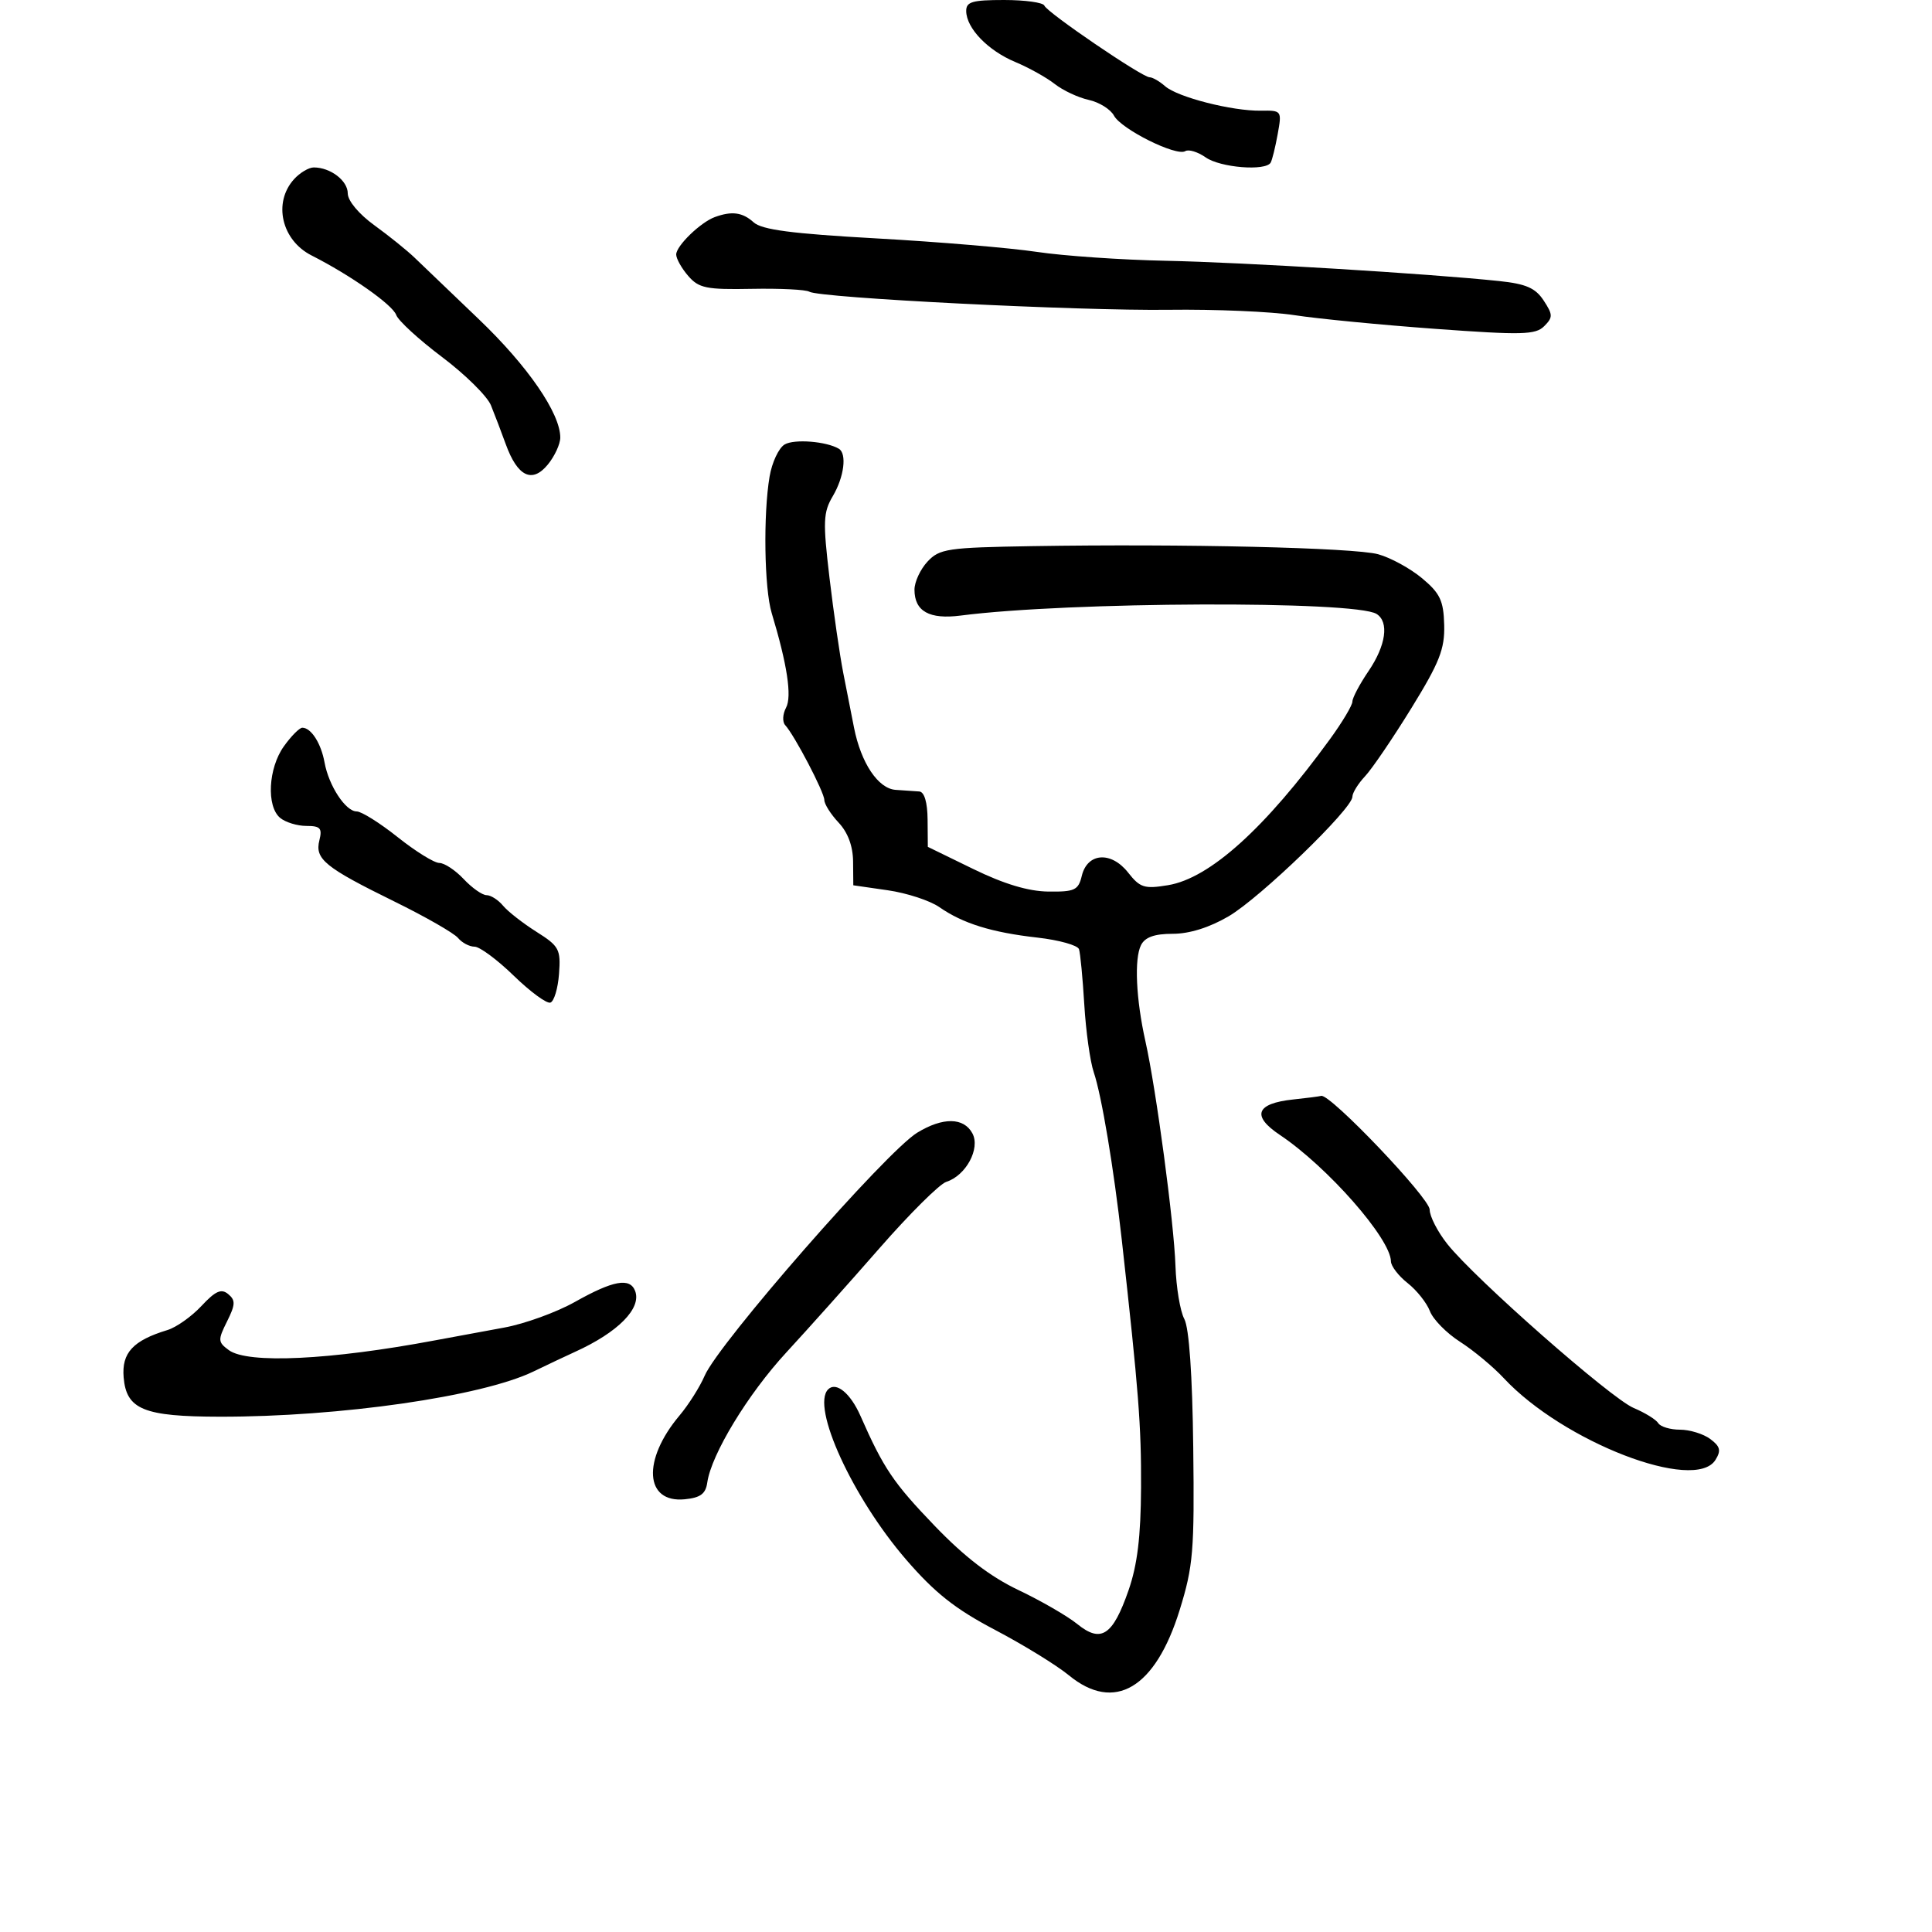 <svg xmlns="http://www.w3.org/2000/svg" width="300" height="300" viewBox="0 0 300 300" version="1.1">
  <defs/>
  <path d="M121.838,69.018 C123.327,68.138 128.296,68.527 130.25,69.677 C131.534,70.432 131.075,74.064 129.32,77.036 C127.826,79.565 127.768,80.966 128.8,89.69 C129.438,95.085 130.402,101.75 130.942,104.5 C131.482,107.25 132.232,111.064 132.609,112.976 C133.695,118.49 136.368,122.48 139.092,122.651 C140.416,122.735 142.063,122.847 142.75,122.901 C143.532,122.963 144.013,124.59 144.036,127.25 L144.072,131.5 L151.136,134.943 C155.922,137.276 159.68,138.405 162.79,138.443 C166.879,138.494 167.445,138.228 167.981,136 C168.845,132.406 172.539,132.144 175.172,135.491 C177.025,137.847 177.698,138.06 181.375,137.451 C187.857,136.379 196.46,128.615 206.542,114.741 C208.444,112.124 210,109.513 210,108.938 C210,108.364 211.125,106.238 212.5,104.215 C215.215,100.22 215.728,96.576 213.75,95.332 C210.438,93.25 165.87,93.423 149.188,95.583 C144.308,96.215 142,94.925 142,91.566 C142,90.362 142.909,88.401 144.021,87.208 C145.889,85.203 147.12,85.021 160.271,84.805 C183.722,84.421 210.269,85.042 214,86.063 C215.925,86.59 218.993,88.267 220.818,89.79 C223.614,92.124 224.154,93.263 224.254,97.03 C224.353,100.781 223.532,102.863 219.151,109.973 C216.279,114.633 213.046,119.387 211.965,120.537 C210.884,121.688 210,123.118 210,123.717 C210,125.578 195.69,139.405 190.795,142.274 C187.81,144.024 184.698,145 182.107,145 C179.269,145 177.806,145.52 177.179,146.75 C176.107,148.855 176.393,155.13 177.861,161.693 C179.535,169.178 182.3,189.847 182.525,196.562 C182.637,199.896 183.256,203.609 183.9,204.814 C184.644,206.203 185.151,213.495 185.286,224.752 C185.48,240.855 185.285,243.195 183.178,250 C179.404,262.192 173.041,265.945 165.978,260.143 C164.065,258.572 158.9,255.396 154.5,253.085 C148.335,249.847 145.174,247.349 140.717,242.192 C132.385,232.551 125.912,218.421 128.598,215.736 C129.83,214.503 132.062,216.338 133.613,219.859 C137.201,228.006 138.715,230.25 145.136,236.931 C149.787,241.77 153.783,244.831 158.172,246.917 C161.652,248.572 165.754,250.942 167.286,252.185 C170.975,255.177 172.795,253.976 175.241,246.938 C176.609,243.001 177.144,238.603 177.181,231 C177.228,221.387 176.814,216.064 174.187,192.5 C172.951,181.42 171.054,170.072 169.838,166.5 C169.277,164.85 168.616,160.125 168.369,156 C168.122,151.875 167.751,148 167.545,147.389 C167.338,146.778 164.436,145.968 161.095,145.59 C153.968,144.784 149.514,143.4 145.855,140.854 C144.401,139.842 140.801,138.666 137.855,138.241 L132.5,137.468 L132.467,133.779 C132.445,131.381 131.658,129.265 130.217,127.731 C128.998,126.433 128,124.854 128,124.221 C128,123.025 123.374,114.176 121.923,112.597 C121.467,112.1 121.527,110.884 122.056,109.895 C122.994,108.142 122.244,103.197 119.825,95.185 C118.678,91.389 118.502,79.907 119.5,74.003 C119.871,71.802 120.924,69.559 121.838,69.018 Z M111,33.706 C113.647,32.739 115.302,32.964 117.028,34.526 C118.303,35.679 122.961,36.288 136.107,37.02 C145.673,37.552 156.875,38.494 161,39.113 C165.125,39.732 174.125,40.352 181,40.492 C193.044,40.737 221.844,42.488 232.792,43.641 C236.961,44.08 238.426,44.721 239.696,46.659 C241.144,48.869 241.153,49.276 239.777,50.652 C238.434,51.995 236.345,52.046 222.872,51.064 C214.418,50.448 204.575,49.491 201,48.938 C197.425,48.385 188.65,48.009 181.5,48.103 C167.468,48.287 127.234,46.263 125.666,45.294 C125.139,44.968 121.115,44.77 116.724,44.853 C109.685,44.987 108.517,44.75 106.87,42.85 C105.841,41.664 105,40.166 105,39.521 C105,38.177 108.773,34.52 111,33.706 Z M89.28,202.159 C95.204,198.826 97.813,198.35 98.621,200.454 C99.658,203.157 95.972,206.888 89.264,209.927 C88.034,210.484 85.139,211.852 82.832,212.967 C74.812,216.842 52.807,220.014 34.144,219.985 C22.313,219.967 19.619,218.866 19.199,213.876 C18.878,210.069 20.651,208.153 26,206.529 C27.375,206.112 29.752,204.429 31.282,202.789 C33.457,200.457 34.362,200.055 35.434,200.945 C36.591,201.905 36.562,202.57 35.253,205.195 C33.811,208.085 33.831,208.404 35.541,209.654 C38.469,211.795 51.252,211.189 67.5,208.139 C70.25,207.623 75.101,206.727 78.28,206.148 C81.458,205.569 86.408,203.774 89.28,202.159 Z M200.826,170.724 C202.847,170.511 204.797,170.261 205.16,170.168 C206.542,169.816 222,186.032 222,187.834 C222,188.874 223.238,191.281 224.75,193.183 C229.052,198.592 250.145,217.147 253.682,218.633 C255.432,219.368 257.146,220.427 257.491,220.985 C257.836,221.543 259.355,222 260.868,222 C262.38,222 264.491,222.649 265.559,223.441 C267.121,224.602 267.281,225.236 266.376,226.691 C263.202,231.801 242.724,223.891 233.5,213.993 C231.85,212.222 228.795,209.683 226.711,208.35 C224.627,207.017 222.523,204.877 222.036,203.594 C221.548,202.312 219.991,200.351 218.575,199.237 C217.159,198.124 215.992,196.602 215.982,195.856 C215.935,192.334 206.123,181.168 198.742,176.235 C194.294,173.263 195.023,171.336 200.826,170.724 Z M142.428,175.881 C146.409,173.453 149.659,173.495 150.995,175.99 C152.257,178.349 149.992,182.55 146.935,183.52 C145.898,183.85 141.237,188.48 136.578,193.809 C131.918,199.139 125.405,206.425 122.105,210 C116.139,216.462 110.446,225.831 109.825,230.209 C109.576,231.967 108.759,232.572 106.316,232.808 C100.106,233.41 99.691,226.721 105.511,219.804 C106.921,218.129 108.678,215.35 109.417,213.629 C111.582,208.581 137.609,178.82 142.428,175.881 Z M45.655,27.829 C46.565,26.823 47.945,26 48.721,26 C51.314,26 54,28.05 54,30.029 C54,31.175 55.715,33.23 58.134,34.982 C60.408,36.63 63.221,38.896 64.384,40.019 C65.548,41.143 70.03,45.436 74.345,49.56 C81.945,56.825 87,64.167 87,67.942 C87,68.952 86.128,70.841 85.063,72.139 C82.632,75.101 80.359,74.002 78.54,68.987 C77.845,67.069 76.806,64.345 76.232,62.933 C75.658,61.521 72.239,58.146 68.635,55.433 C65.03,52.72 61.83,49.783 61.523,48.907 C60.971,47.333 54.439,42.74 48.371,39.662 C43.712,37.298 42.371,31.457 45.655,27.829 Z M44.068,115.904 C45.206,114.307 46.5,113 46.946,113 C48.308,113 49.855,115.415 50.393,118.384 C51.052,122.017 53.666,126 55.392,126 C56.133,126 58.999,127.8 61.763,130 C64.526,132.2 67.431,134 68.219,134 C69.007,134 70.708,135.125 72,136.5 C73.292,137.875 74.89,139 75.552,139 C76.214,139 77.366,139.736 78.113,140.636 C78.86,141.536 81.19,143.357 83.291,144.683 C86.832,146.919 87.088,147.396 86.805,151.22 C86.637,153.488 86.033,155.498 85.462,155.685 C84.89,155.872 82.334,153.995 79.78,151.513 C77.226,149.031 74.486,147 73.691,147 C72.896,147 71.738,146.389 71.118,145.642 C70.498,144.895 66.055,142.35 61.245,139.988 C50.441,134.681 48.863,133.393 49.593,130.485 C50.065,128.605 49.745,128.25 47.58,128.25 C46.164,128.25 44.33,127.689 43.503,127.003 C41.349,125.215 41.65,119.3 44.068,115.904 Z M150.033,1.75 C150.005,0.277 150.936,0 155.917,0 C159.171,0 161.983,0.391 162.167,0.87 C162.576,1.937 177.353,12 178.511,12 C178.968,12 180.053,12.625 180.921,13.389 C182.855,15.09 191.324,17.255 195.782,17.187 C199.024,17.138 199.057,17.184 198.401,20.819 C198.036,22.843 197.545,24.837 197.31,25.25 C196.54,26.6 189.497,26.036 187.221,24.442 C185.997,23.585 184.57,23.148 184.048,23.47 C182.665,24.325 174.102,20.06 172.977,17.956 C172.449,16.97 170.684,15.87 169.055,15.512 C167.427,15.154 165.053,14.043 163.78,13.042 C162.508,12.041 159.754,10.506 157.66,9.631 C153.42,7.86 150.084,4.412 150.033,1.75 Z"/>
</svg>

